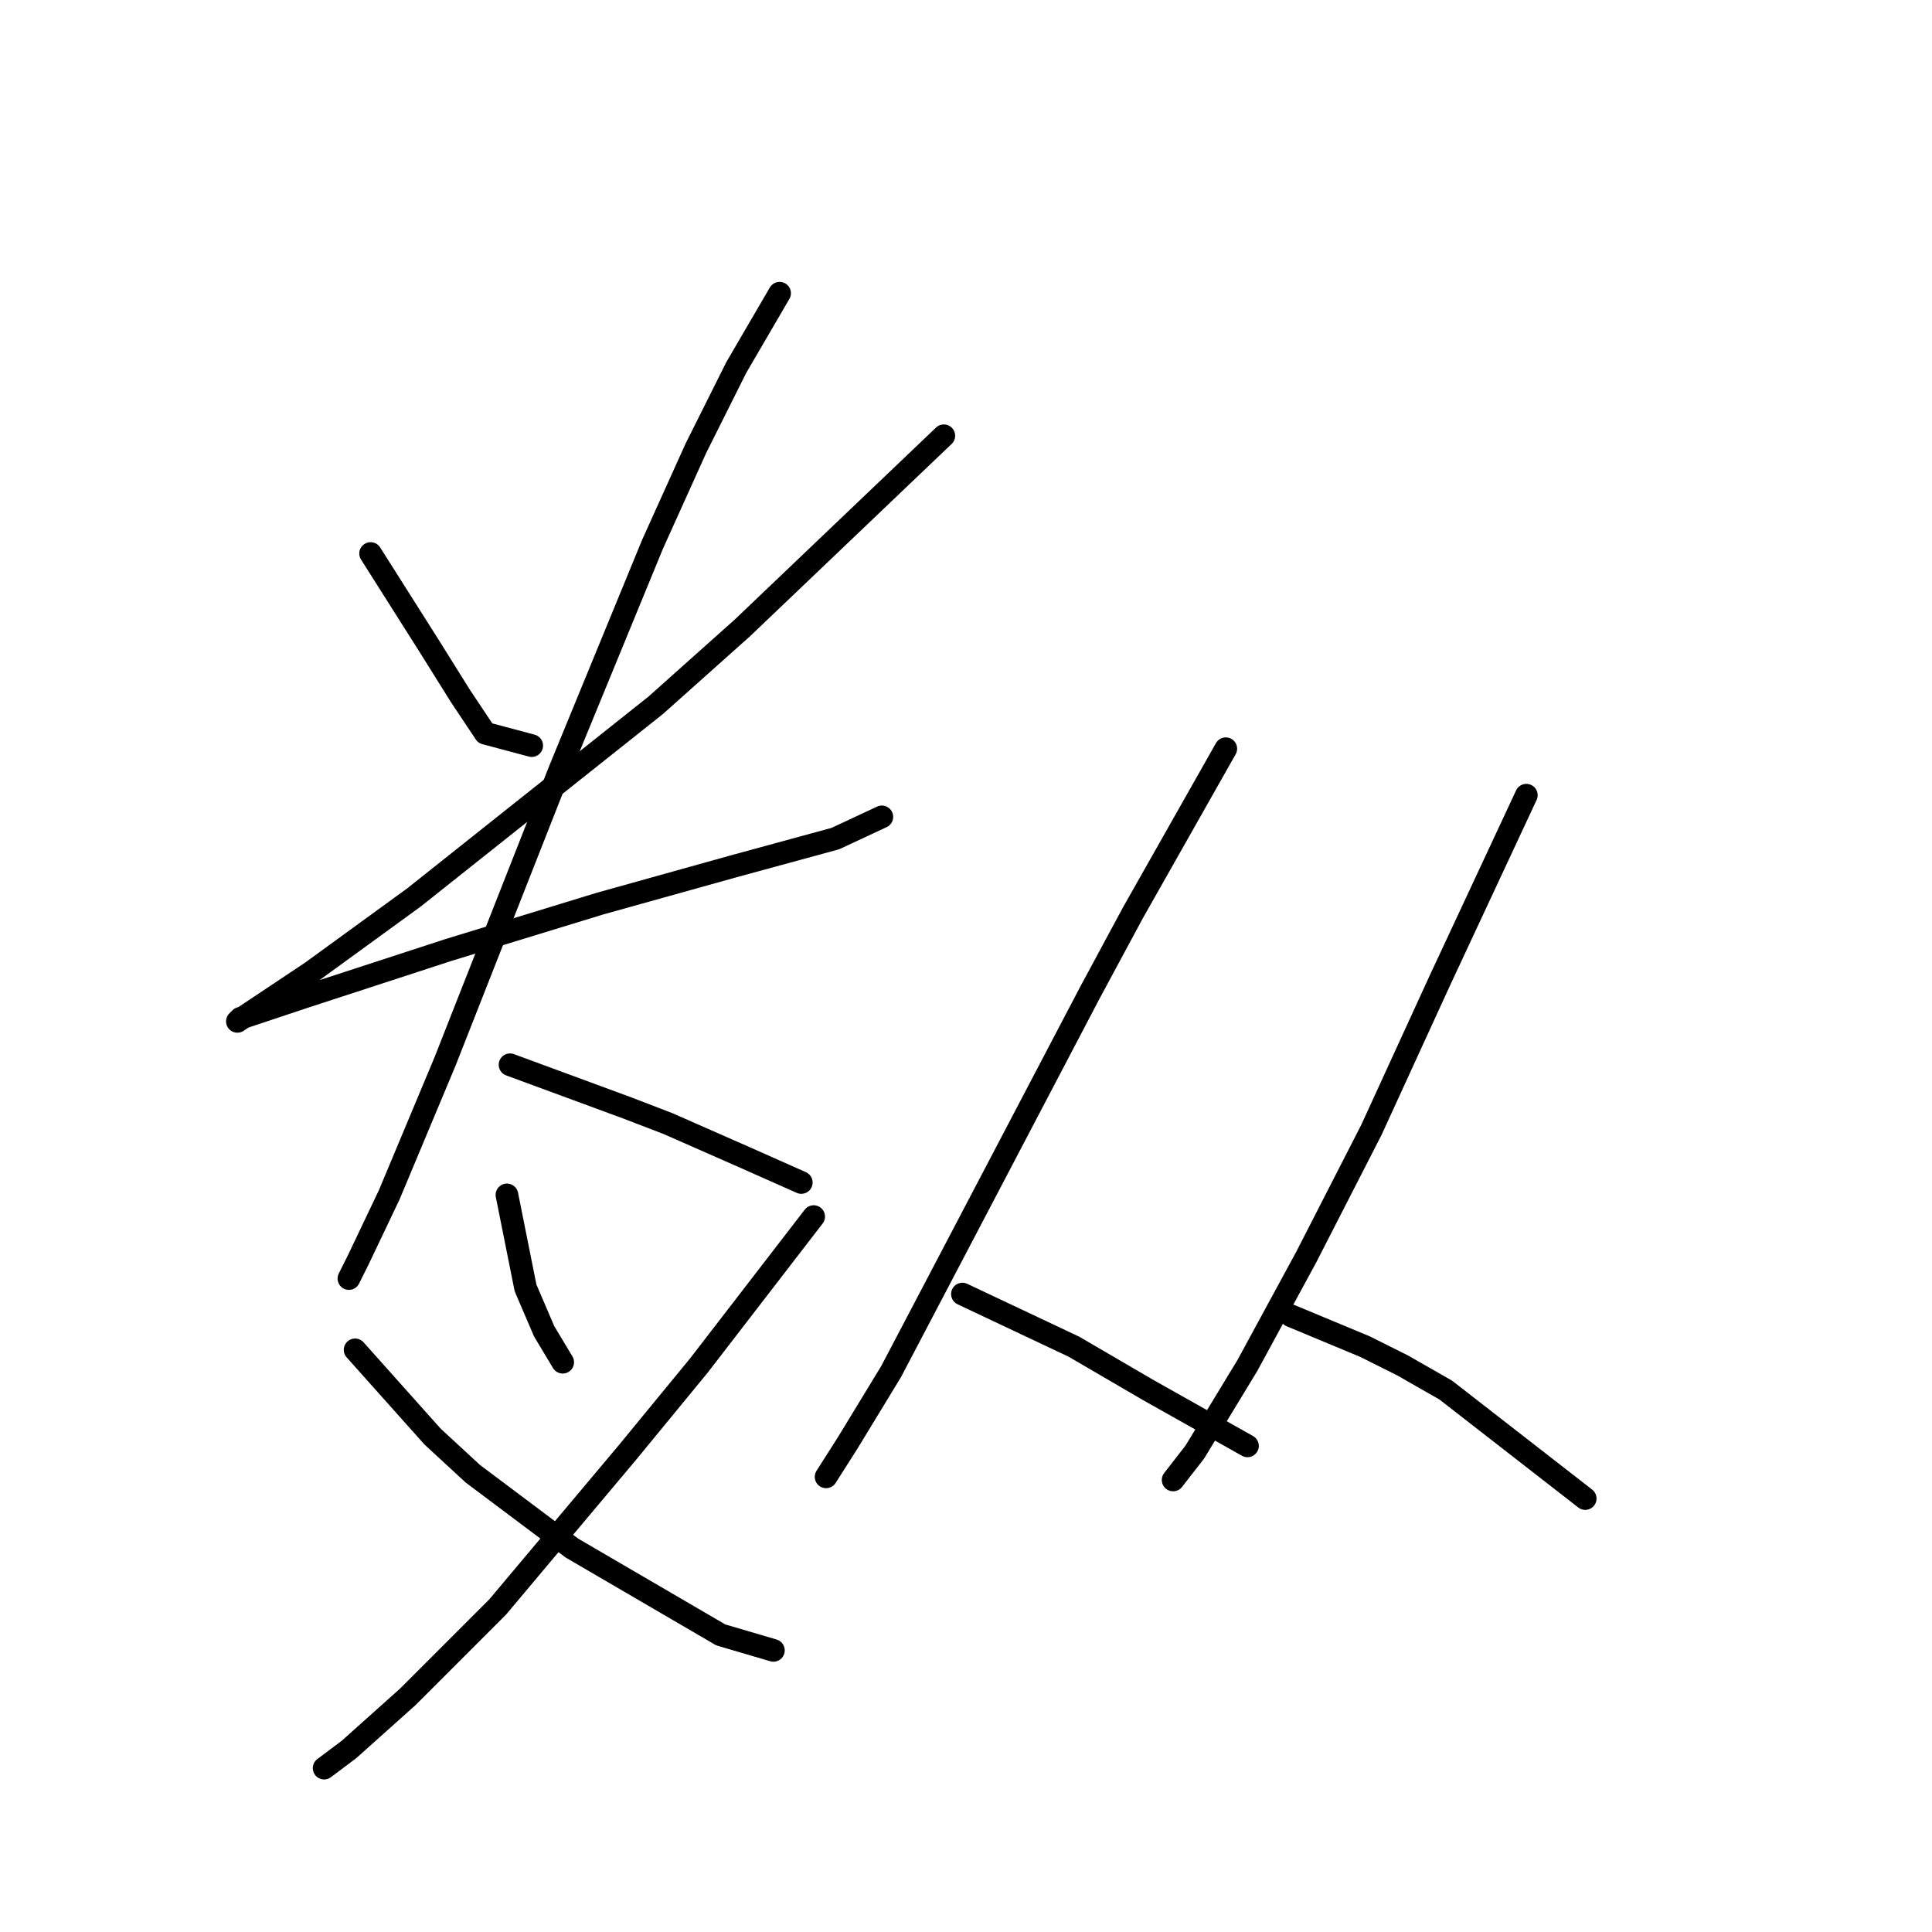 <?xml version="1.0" standalone="no"?>
    <svg width="256" height="256" xmlns="http://www.w3.org/2000/svg" version="1.1">
    <polyline stroke="black" stroke-width="3" stroke-linecap="round" fill="transparent" stroke-linejoin="round" points="49.106 73.342 56.907 85.659 61.013 92.228 64.297 97.155 70.456 98.798 70.456 98.798 " />
        <polyline stroke="black" stroke-width="3" stroke-linecap="round" fill="transparent" stroke-linejoin="round" points="125.062 57.74 98.375 83.196 86.879 93.46 54.854 118.916 41.305 128.769 33.915 133.696 31.452 135.338 31.862 134.928 40.484 132.054 59.371 125.895 79.489 119.737 97.143 114.81 110.692 111.115 116.851 108.241 116.851 108.241 " />
        <polyline stroke="black" stroke-width="3" stroke-linecap="round" fill="transparent" stroke-linejoin="round" points="103.302 38.854 97.554 48.708 92.216 59.383 86.468 72.11 74.151 102.082 58.96 140.676 51.57 158.33 47.464 166.952 46.232 169.416 46.232 169.416 " />
        <polyline stroke="black" stroke-width="3" stroke-linecap="round" fill="transparent" stroke-linejoin="round" points="67.582 141.086 83.184 146.834 88.521 148.887 98.785 153.403 106.176 156.688 106.176 156.688 " />
        <polyline stroke="black" stroke-width="3" stroke-linecap="round" fill="transparent" stroke-linejoin="round" points="67.171 158.33 69.635 170.647 70.867 173.521 72.098 176.395 74.562 180.501 74.562 180.501 " />
        <polyline stroke="black" stroke-width="3" stroke-linecap="round" fill="transparent" stroke-linejoin="round" points="107.818 161.204 92.627 180.912 83.184 192.408 65.94 212.936 54.033 224.843 46.232 231.823 42.948 234.286 42.948 234.286 " />
        <polyline stroke="black" stroke-width="3" stroke-linecap="round" fill="transparent" stroke-linejoin="round" points="47.053 178.859 57.318 190.355 62.655 195.282 75.793 205.135 95.501 216.631 102.481 218.684 102.481 218.684 " />
        <polyline stroke="black" stroke-width="3" stroke-linecap="round" fill="transparent" stroke-linejoin="round" points="162.424 99.208 150.107 120.968 144.359 131.643 126.704 165.31 118.082 181.733 112.334 191.176 109.46 195.692 109.46 195.692 " />
        <polyline stroke="black" stroke-width="3" stroke-linecap="round" fill="transparent" stroke-linejoin="round" points="127.525 171.469 142.306 178.448 147.233 181.322 152.16 184.196 165.298 191.587 165.298 191.587 " />
        <polyline stroke="black" stroke-width="3" stroke-linecap="round" fill="transparent" stroke-linejoin="round" points="202.249 105.367 190.753 130.001 181.721 149.708 173.099 166.542 165.298 180.912 158.318 192.408 155.444 196.103 155.444 196.103 " />
        <polyline stroke="black" stroke-width="3" stroke-linecap="round" fill="transparent" stroke-linejoin="round" points="171.046 174.343 180.9 178.448 185.826 180.912 191.574 184.196 210.05 198.566 210.05 198.566 " />
        </svg>